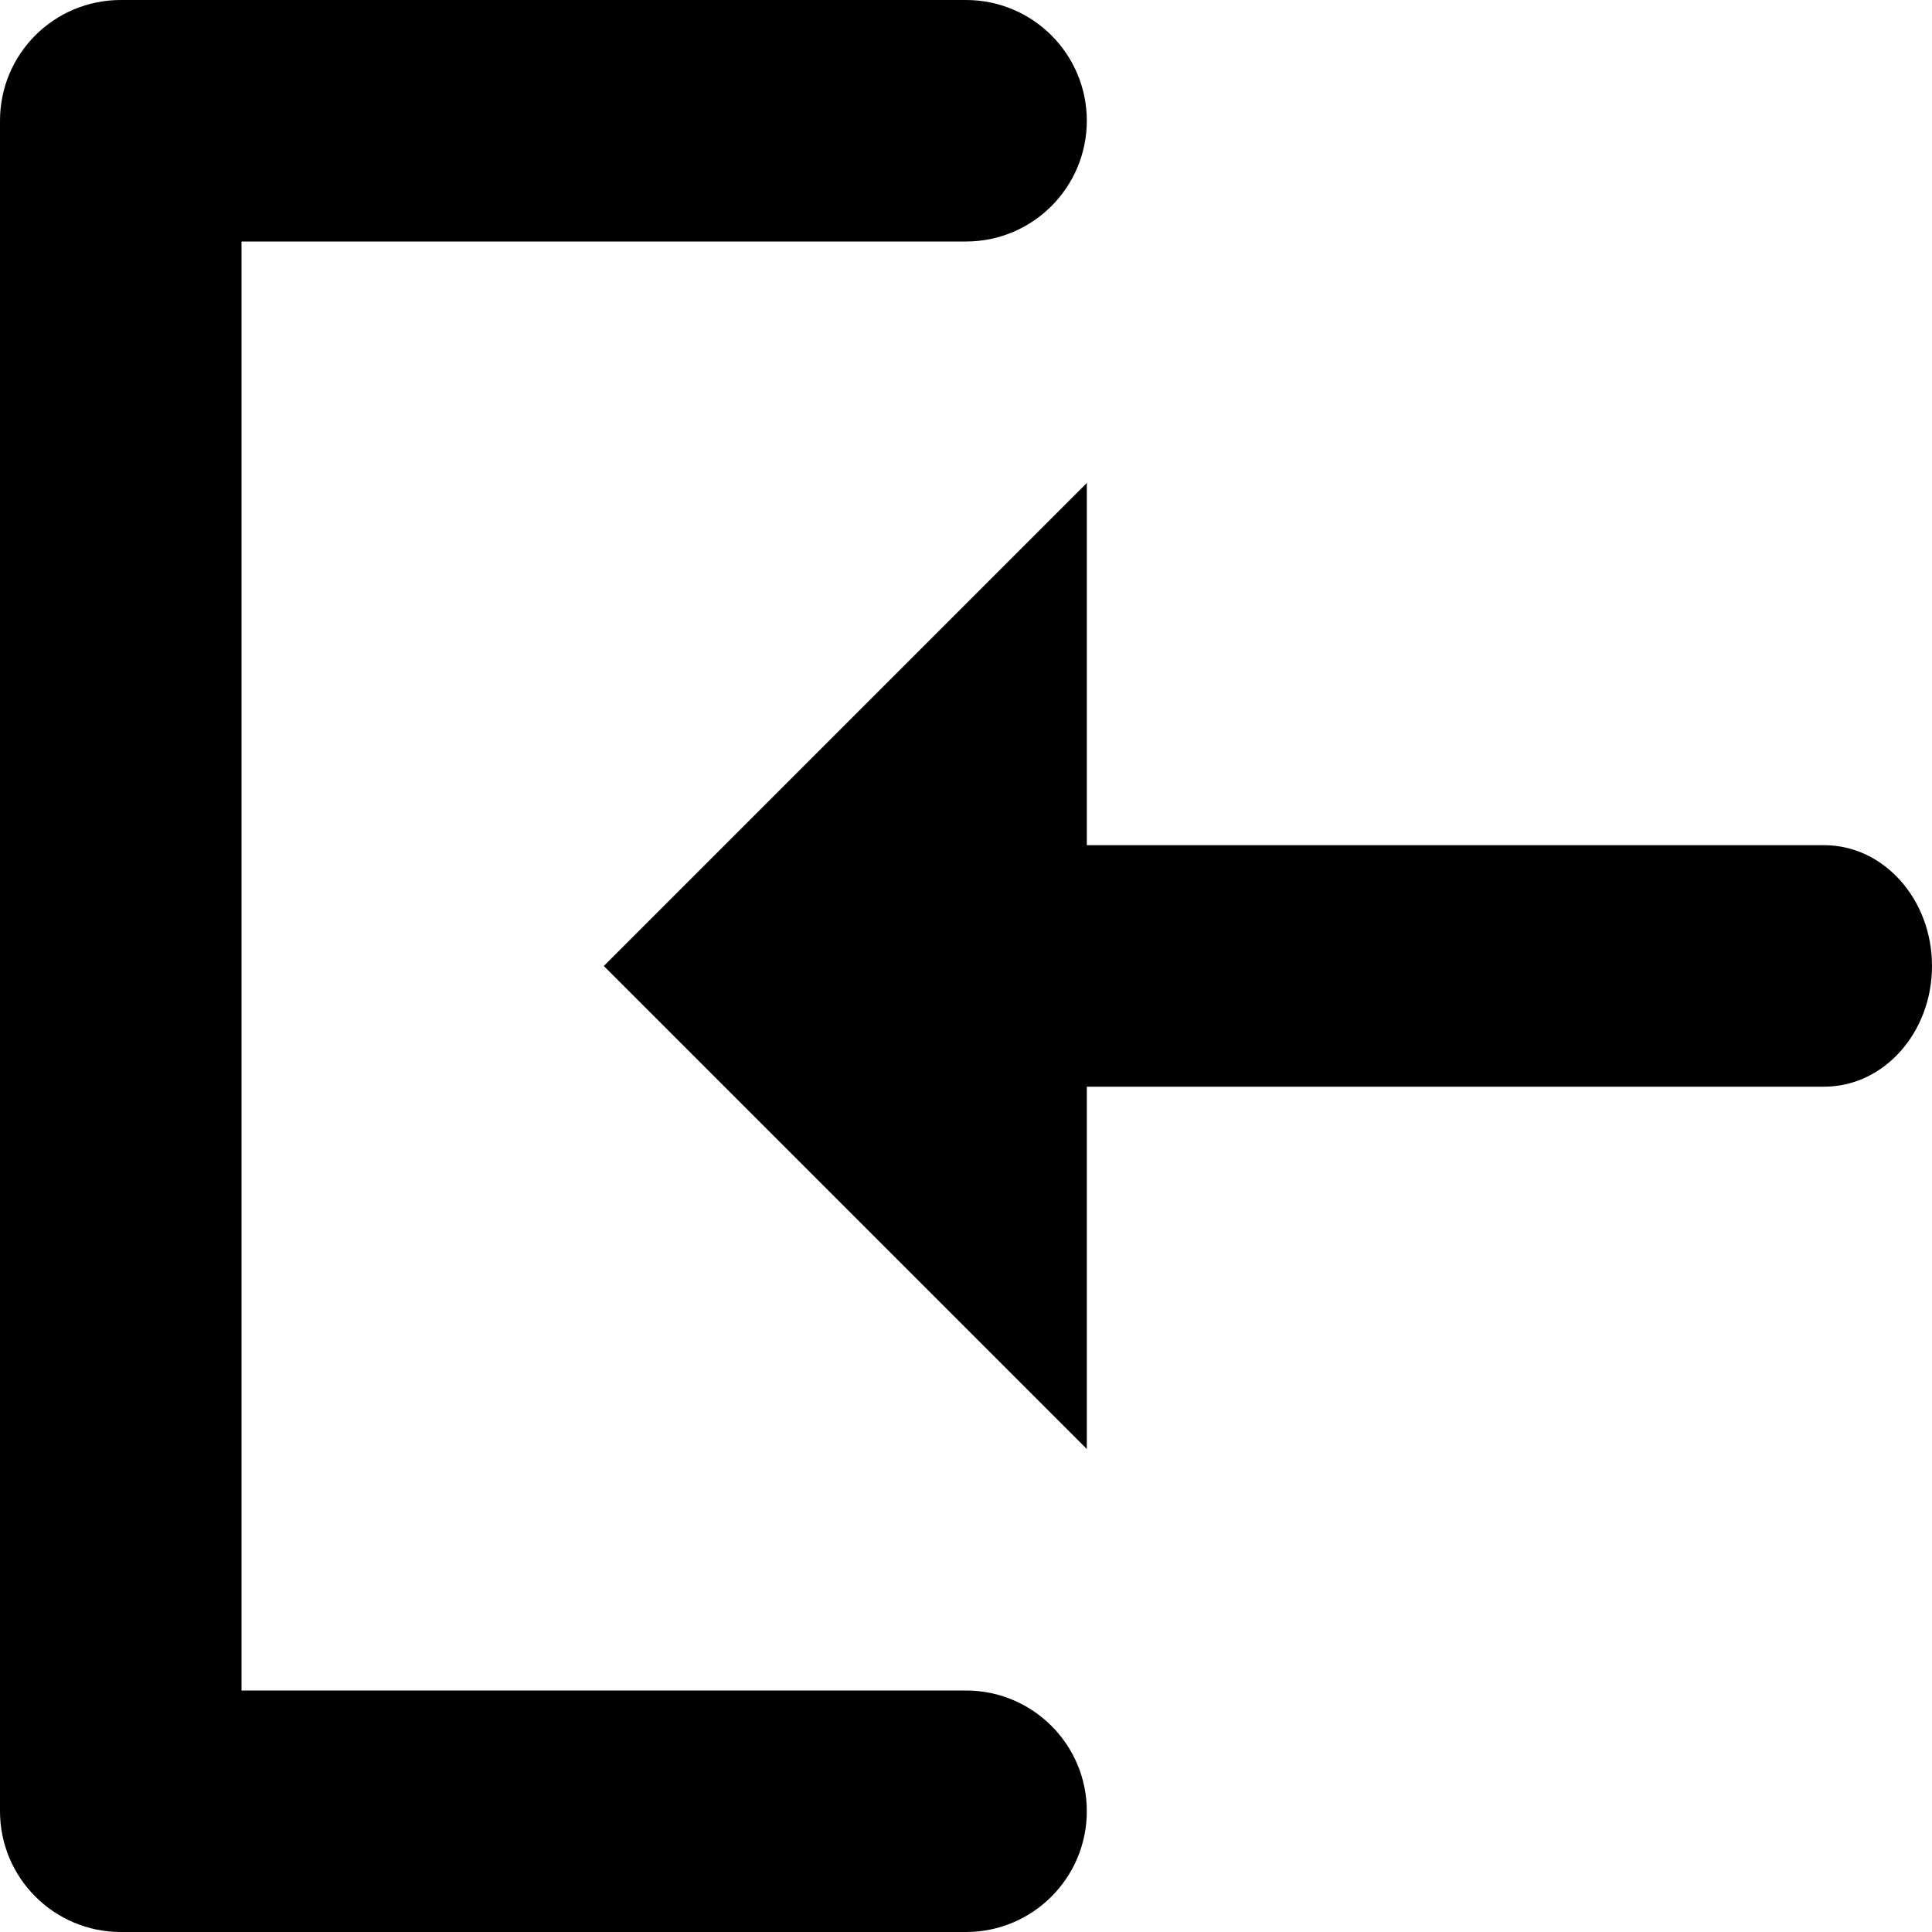 <svg width="15" height="15" viewBox="0 0 15 15" xmlns="http://www.w3.org/2000/svg"><path d="M.938 15H7.5c.518 0 .938-.42.938-.938 0-.517-.42-.937-.938-.937H1.875V1.875H7.5c.518 0 .938-.42.938-.938C8.438.42 8.018 0 7.5 0H.938C.418 0 0 .42 0 .937v13.125c0 .518.42.938.938.938zm7.5-11.25L4.688 7.5l3.75 3.75V8.437h5.725c.463 0 .837-.42.837-.937 0-.518-.375-.938-.837-.938H8.438V3.75z"/></svg>